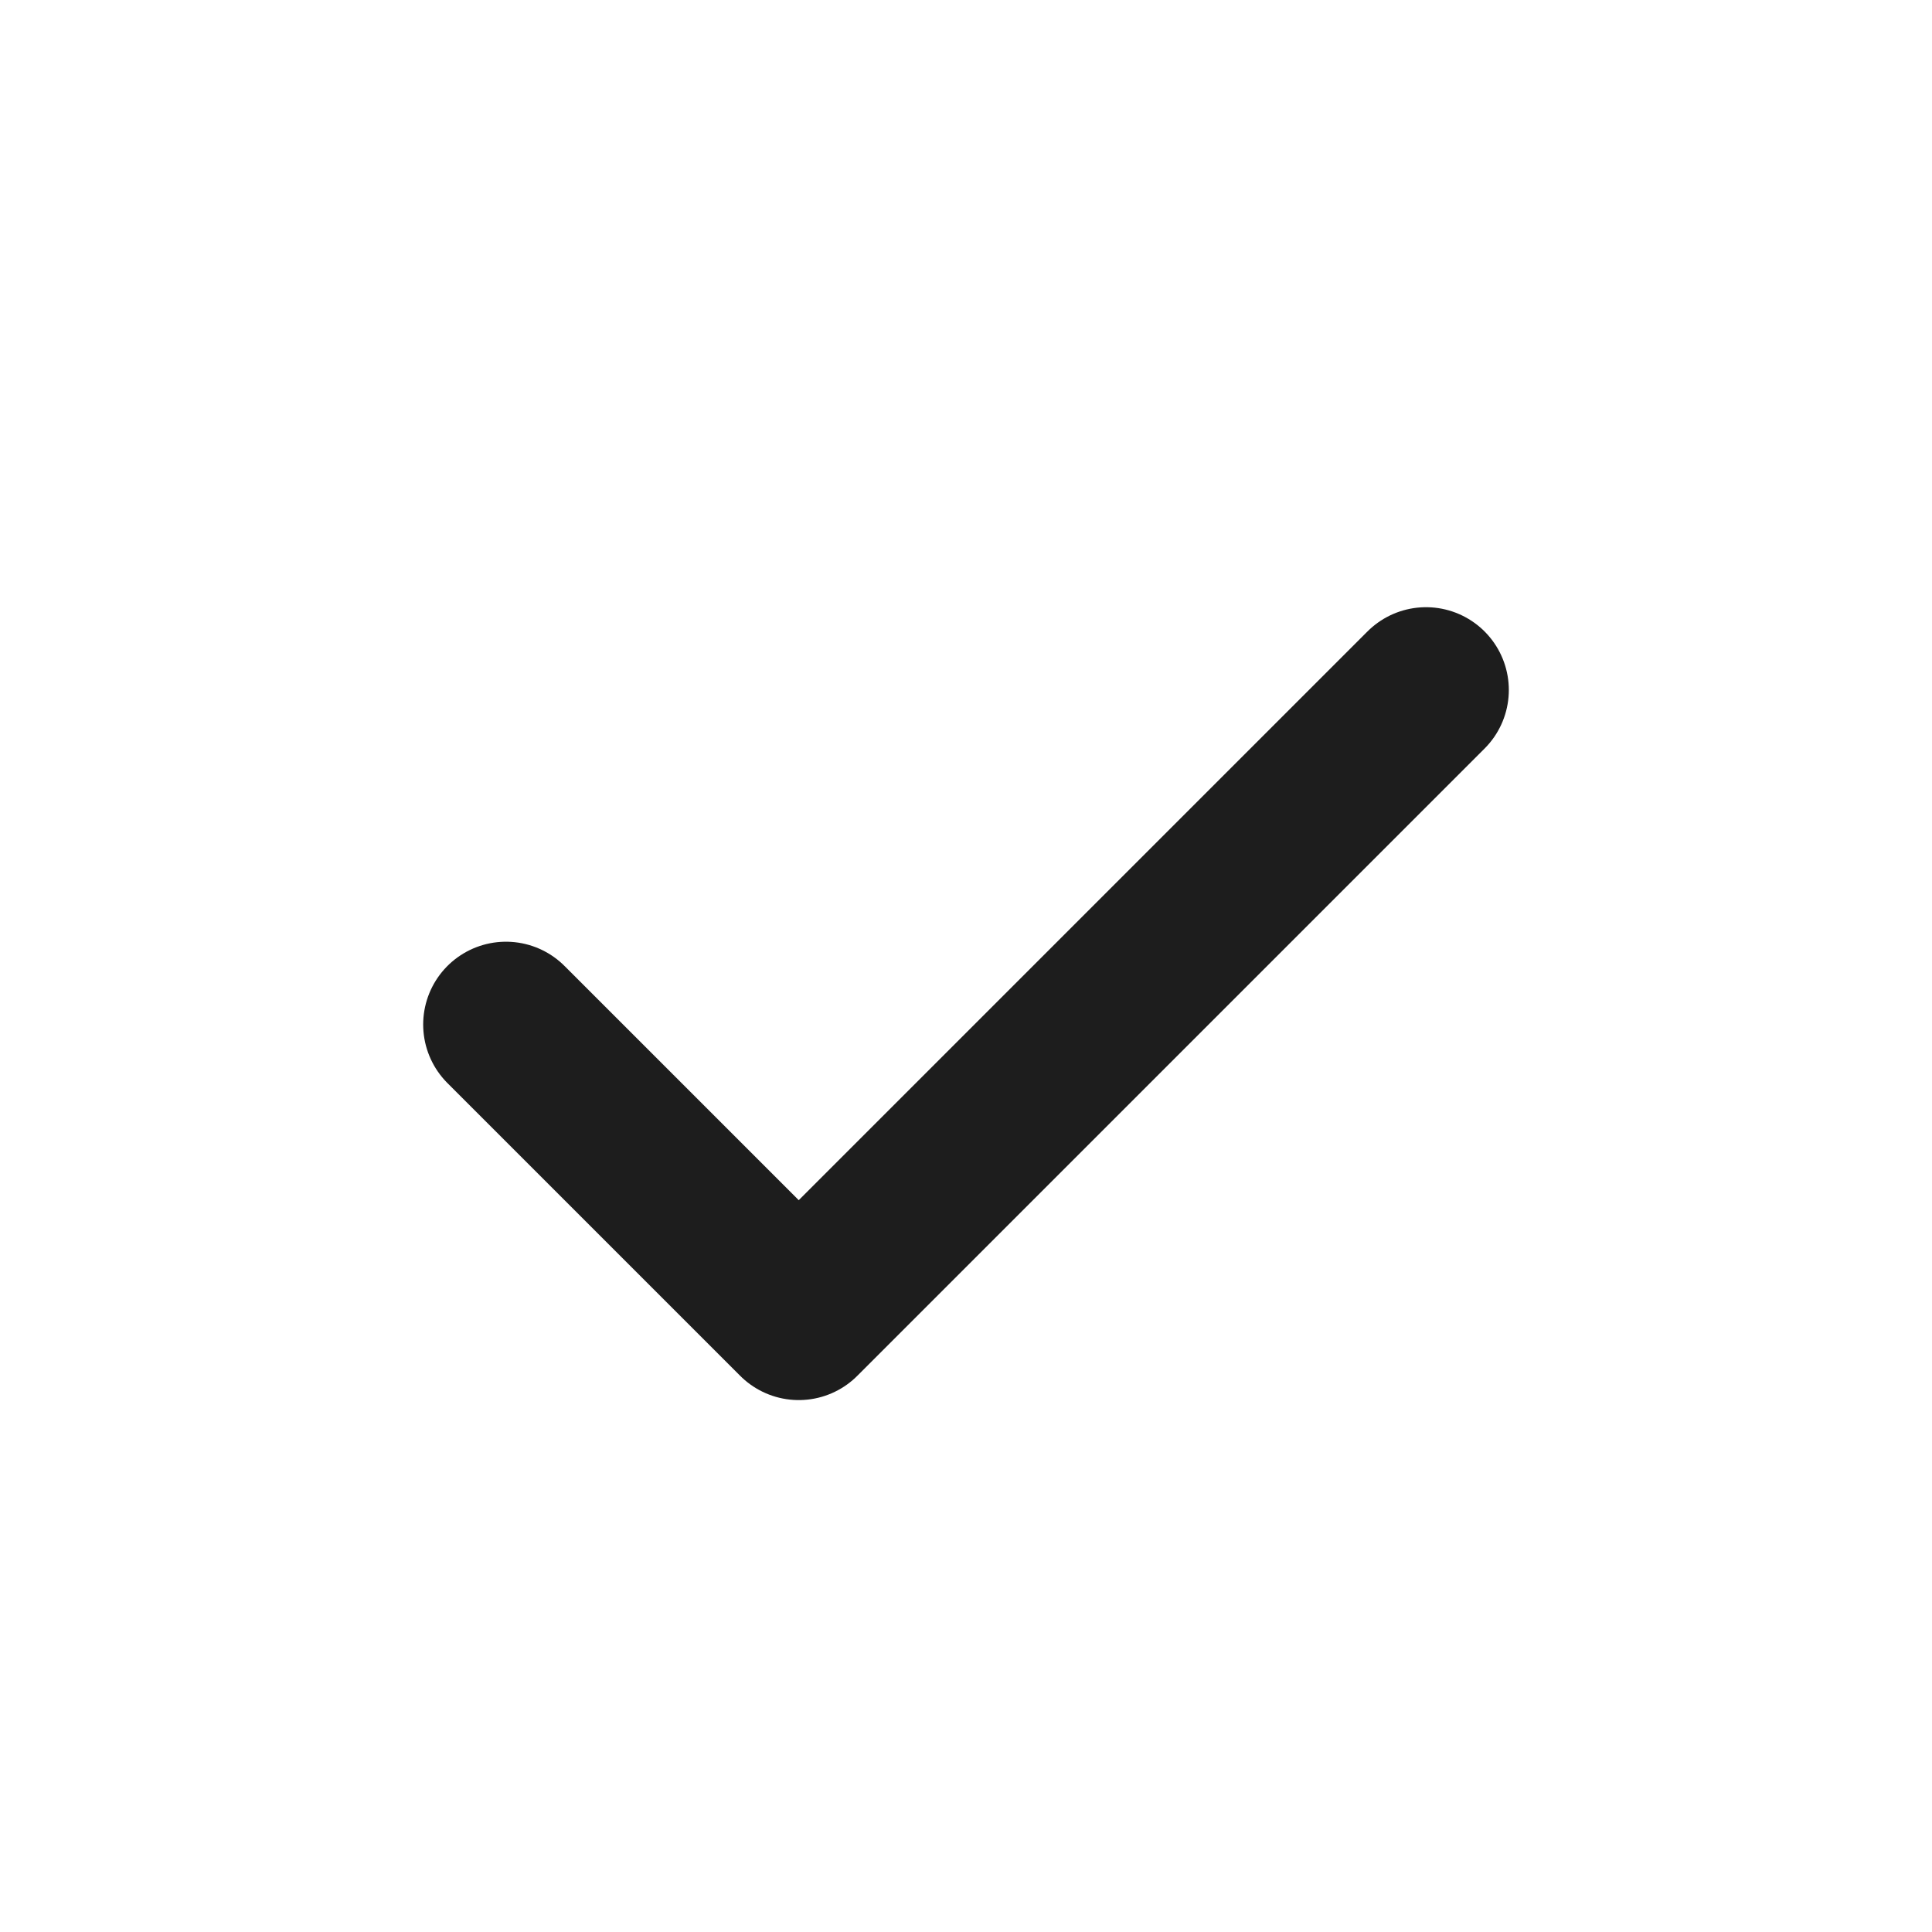 <svg  viewBox="0 0 28 28" fill="none" xmlns="http://www.w3.org/2000/svg">
<path fill-rule="evenodd" clip-rule="evenodd" d="M13.999 0.667H14.049C21.364 0.667 27.333 6.636 27.333 13.999C27.333 21.363 21.364 27.332 14.049 27.332H13.999C7.022 27.332 0.667 21.363 0.667 13.999C0.667 6.636 7.022 0.667 13.999 0.667Z" />
<path d="M7.333 14.848L11.576 19.091L20.667 10" stroke="#1D1D1D" stroke-width="2.4" stroke-linecap="round" stroke-linejoin="round"/>
</svg>
